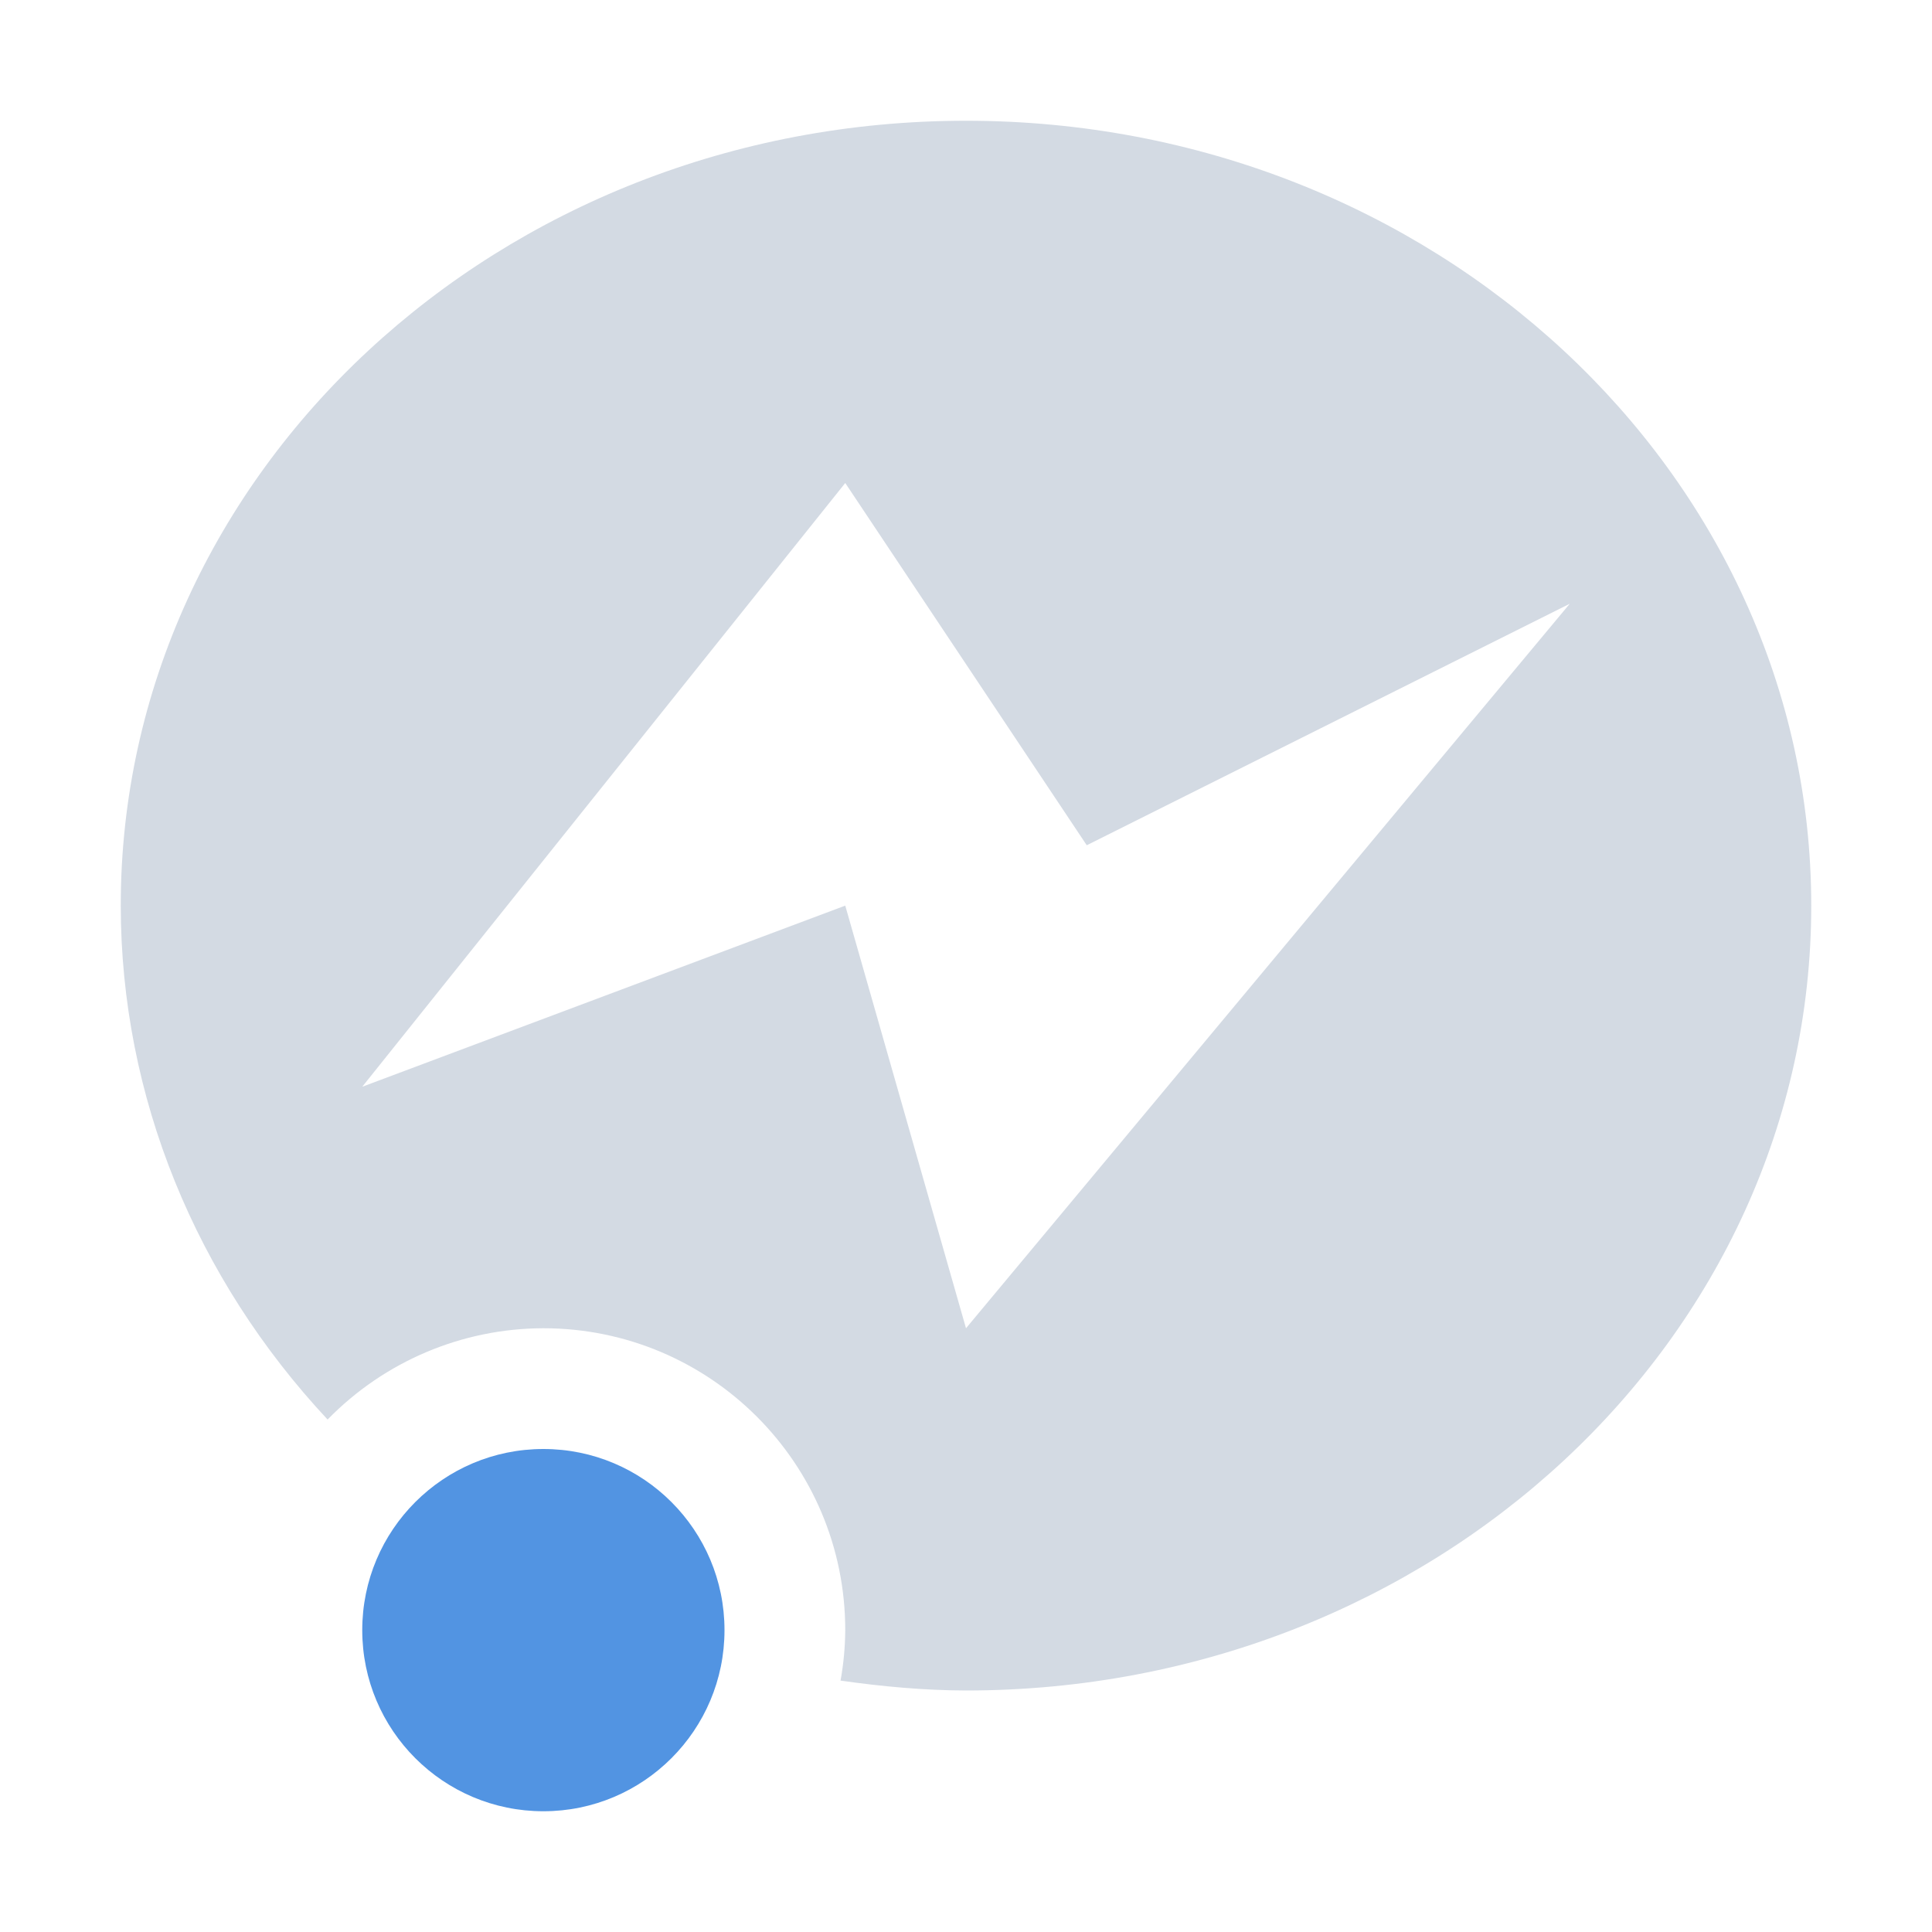 <svg height="16" width="16" xmlns="http://www.w3.org/2000/svg"><path d="m8 1c-3.866 0-7 2.91-7 6.5.001 1.582.622 3.088 1.713 4.256.47-.482 1.114-.755 1.787-.756 1.381 0 2.5 1.119 2.5 2.5-.001.14-.014.28-.039.418.343.049.69.081 1.039.082 3.866 0 7-2.91 7-6.5 0-3.59-3.134-6.5-7-6.5zm-1 3 2 3 4-2-5 6-1-3.5-4 1.5z" fill="#d3dae3"/><circle cx="4.5" cy="13.5" fill="#5294e2" r="1.5"/></svg>